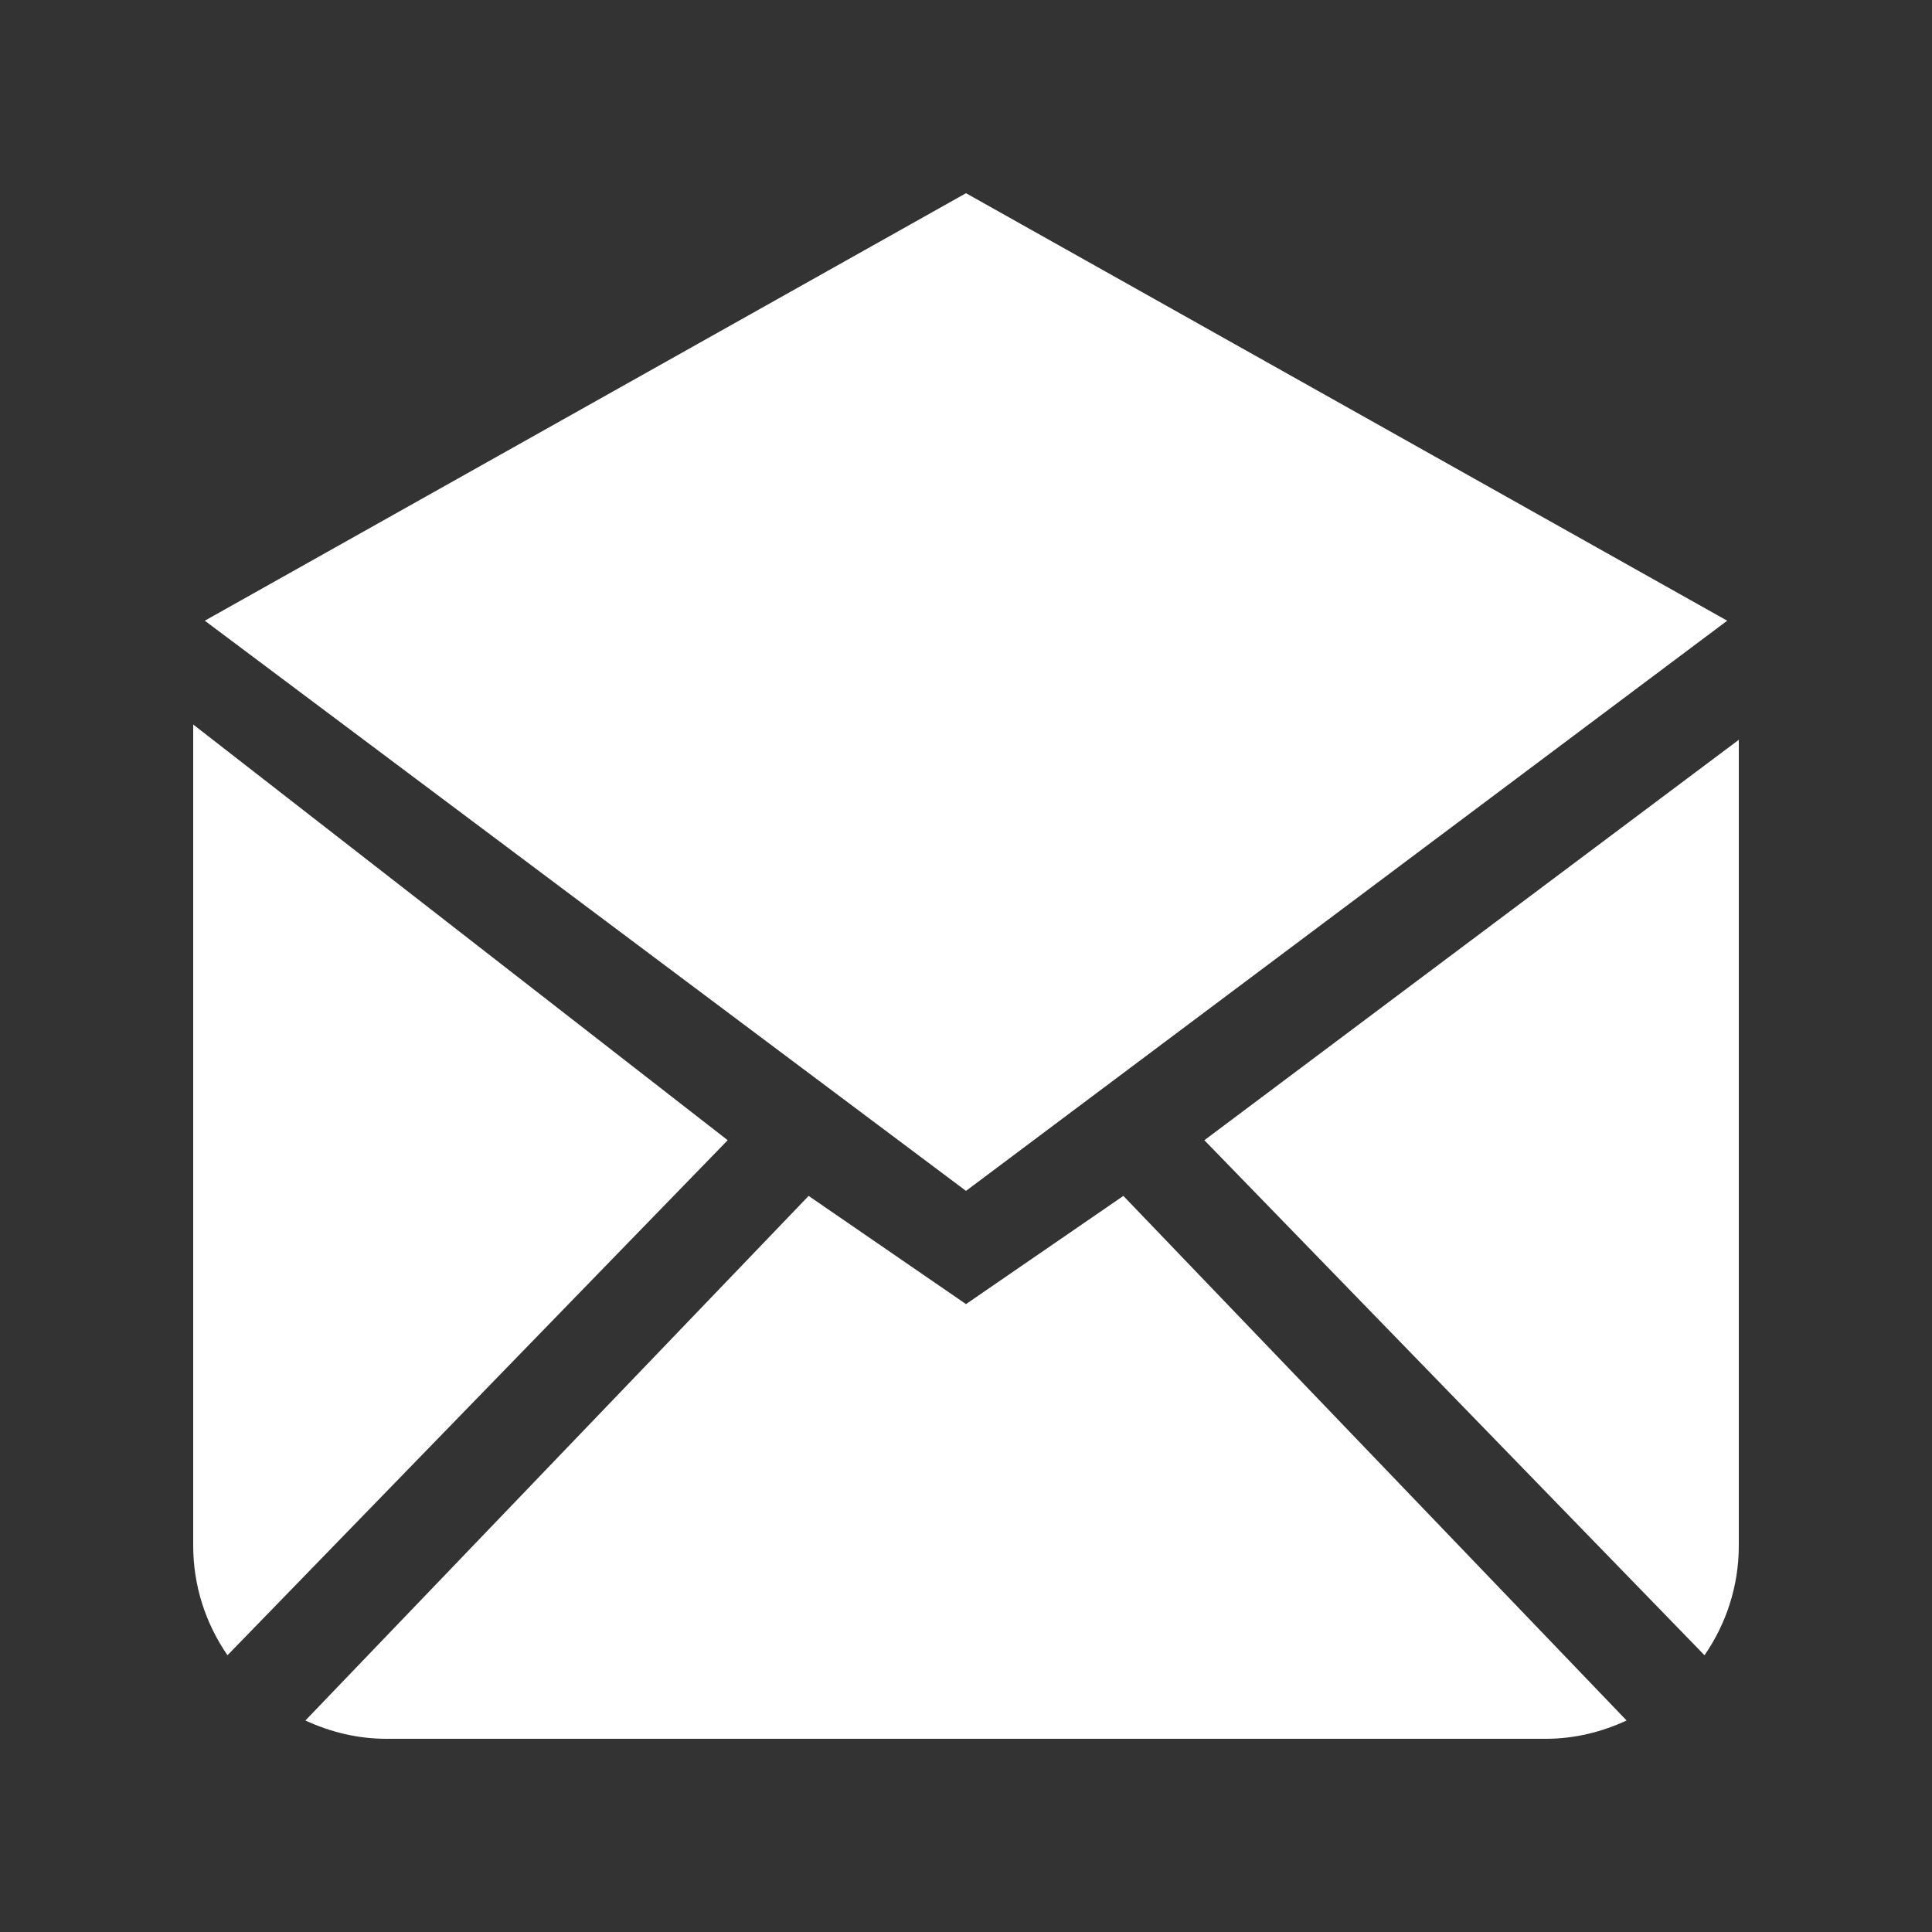 <!-- Generated by IcoMoon.io -->
<svg version="1.1" xmlns="http://www.w3.org/2000/svg" width="40" height="40" viewBox="0 0 40 40">
<rect x="0" y="0" width="40" height="40" fill="#333333" stroke="none"/>
<title>bm-envelope-open</title>
<path fill="#fff" d="M20 27l-3.258-2.24-10.419 10.861c0.512 0.237 1.076 0.379 1.677 0.379h24c0.601 0 1.165-0.142 1.677-0.379l-10.419-10.861-3.258 2.24zM24.935 23.607l10.355 10.663c0.446-0.646 0.71-1.426 0.71-2.27v-16.683l-11.065 8.29zM35.76 12.851l-15.76-8.851-15.76 8.851 15.76 11.805 15.76-11.805zM4 15v17c0 0.844 0.264 1.624 0.71 2.27l10.356-10.663-11.066-8.607z"></path>
</svg>
